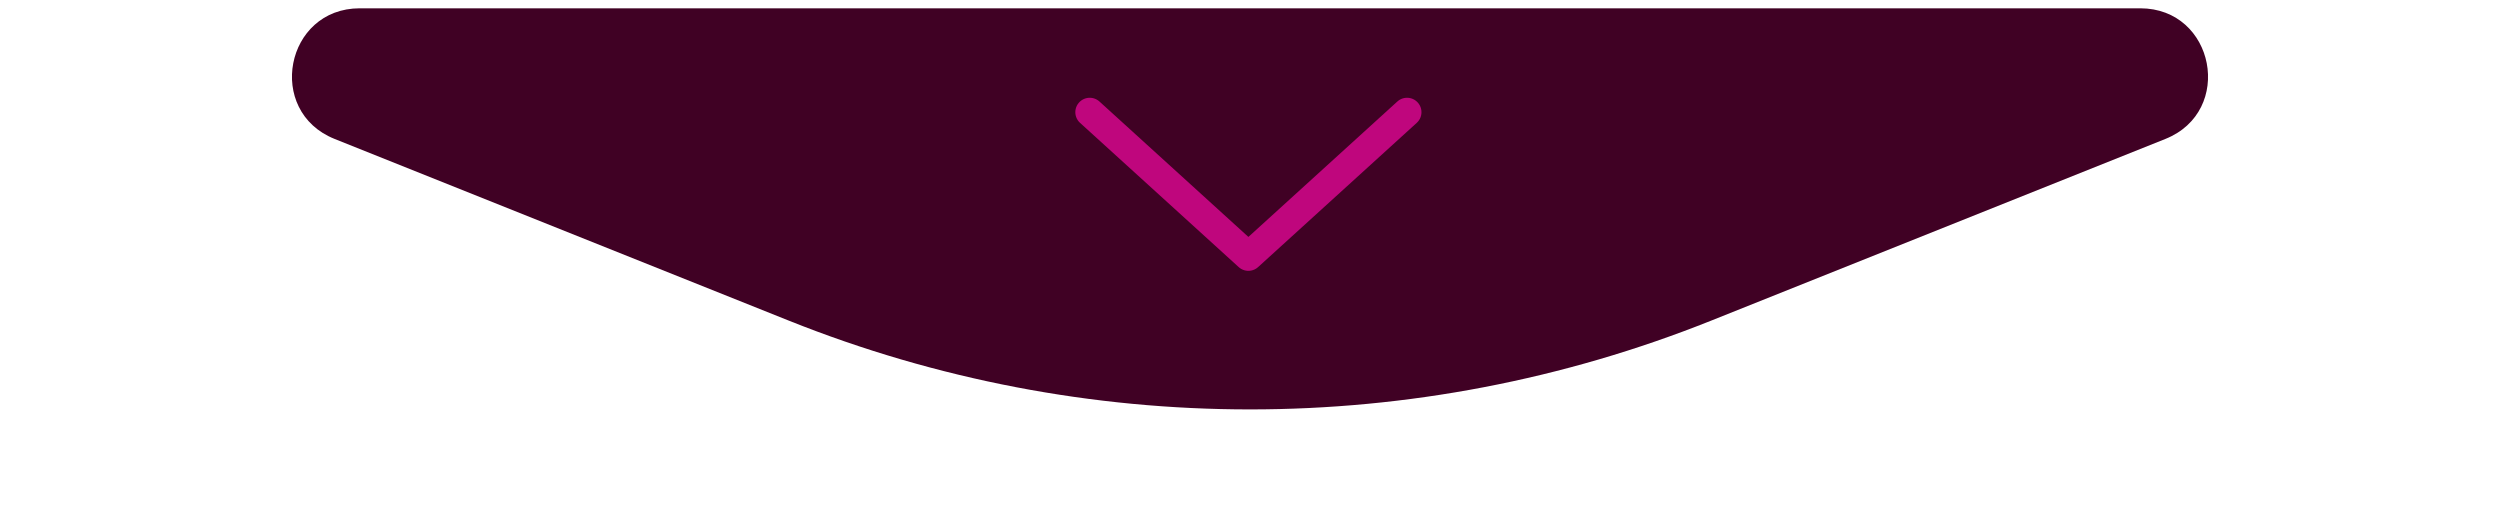 <svg width="156" height="32" viewBox="0 0 156 32" fill="none" xmlns="http://www.w3.org/2000/svg">
<path d="M106.783 20.005C88.306 27.395 67.694 27.395 49.217 20.005L20.881 8.67C16.559 6.941 17.796 0.518 22.451 0.518L133.55 0.518C138.204 0.518 139.441 6.941 135.12 8.67L106.783 20.005Z" fill="#400124"/>
<path d="M68 7L77.9 16L87.8 7" stroke="#BF067D" stroke-width="1.8" stroke-linecap="round" stroke-linejoin="round"/>
</svg>
